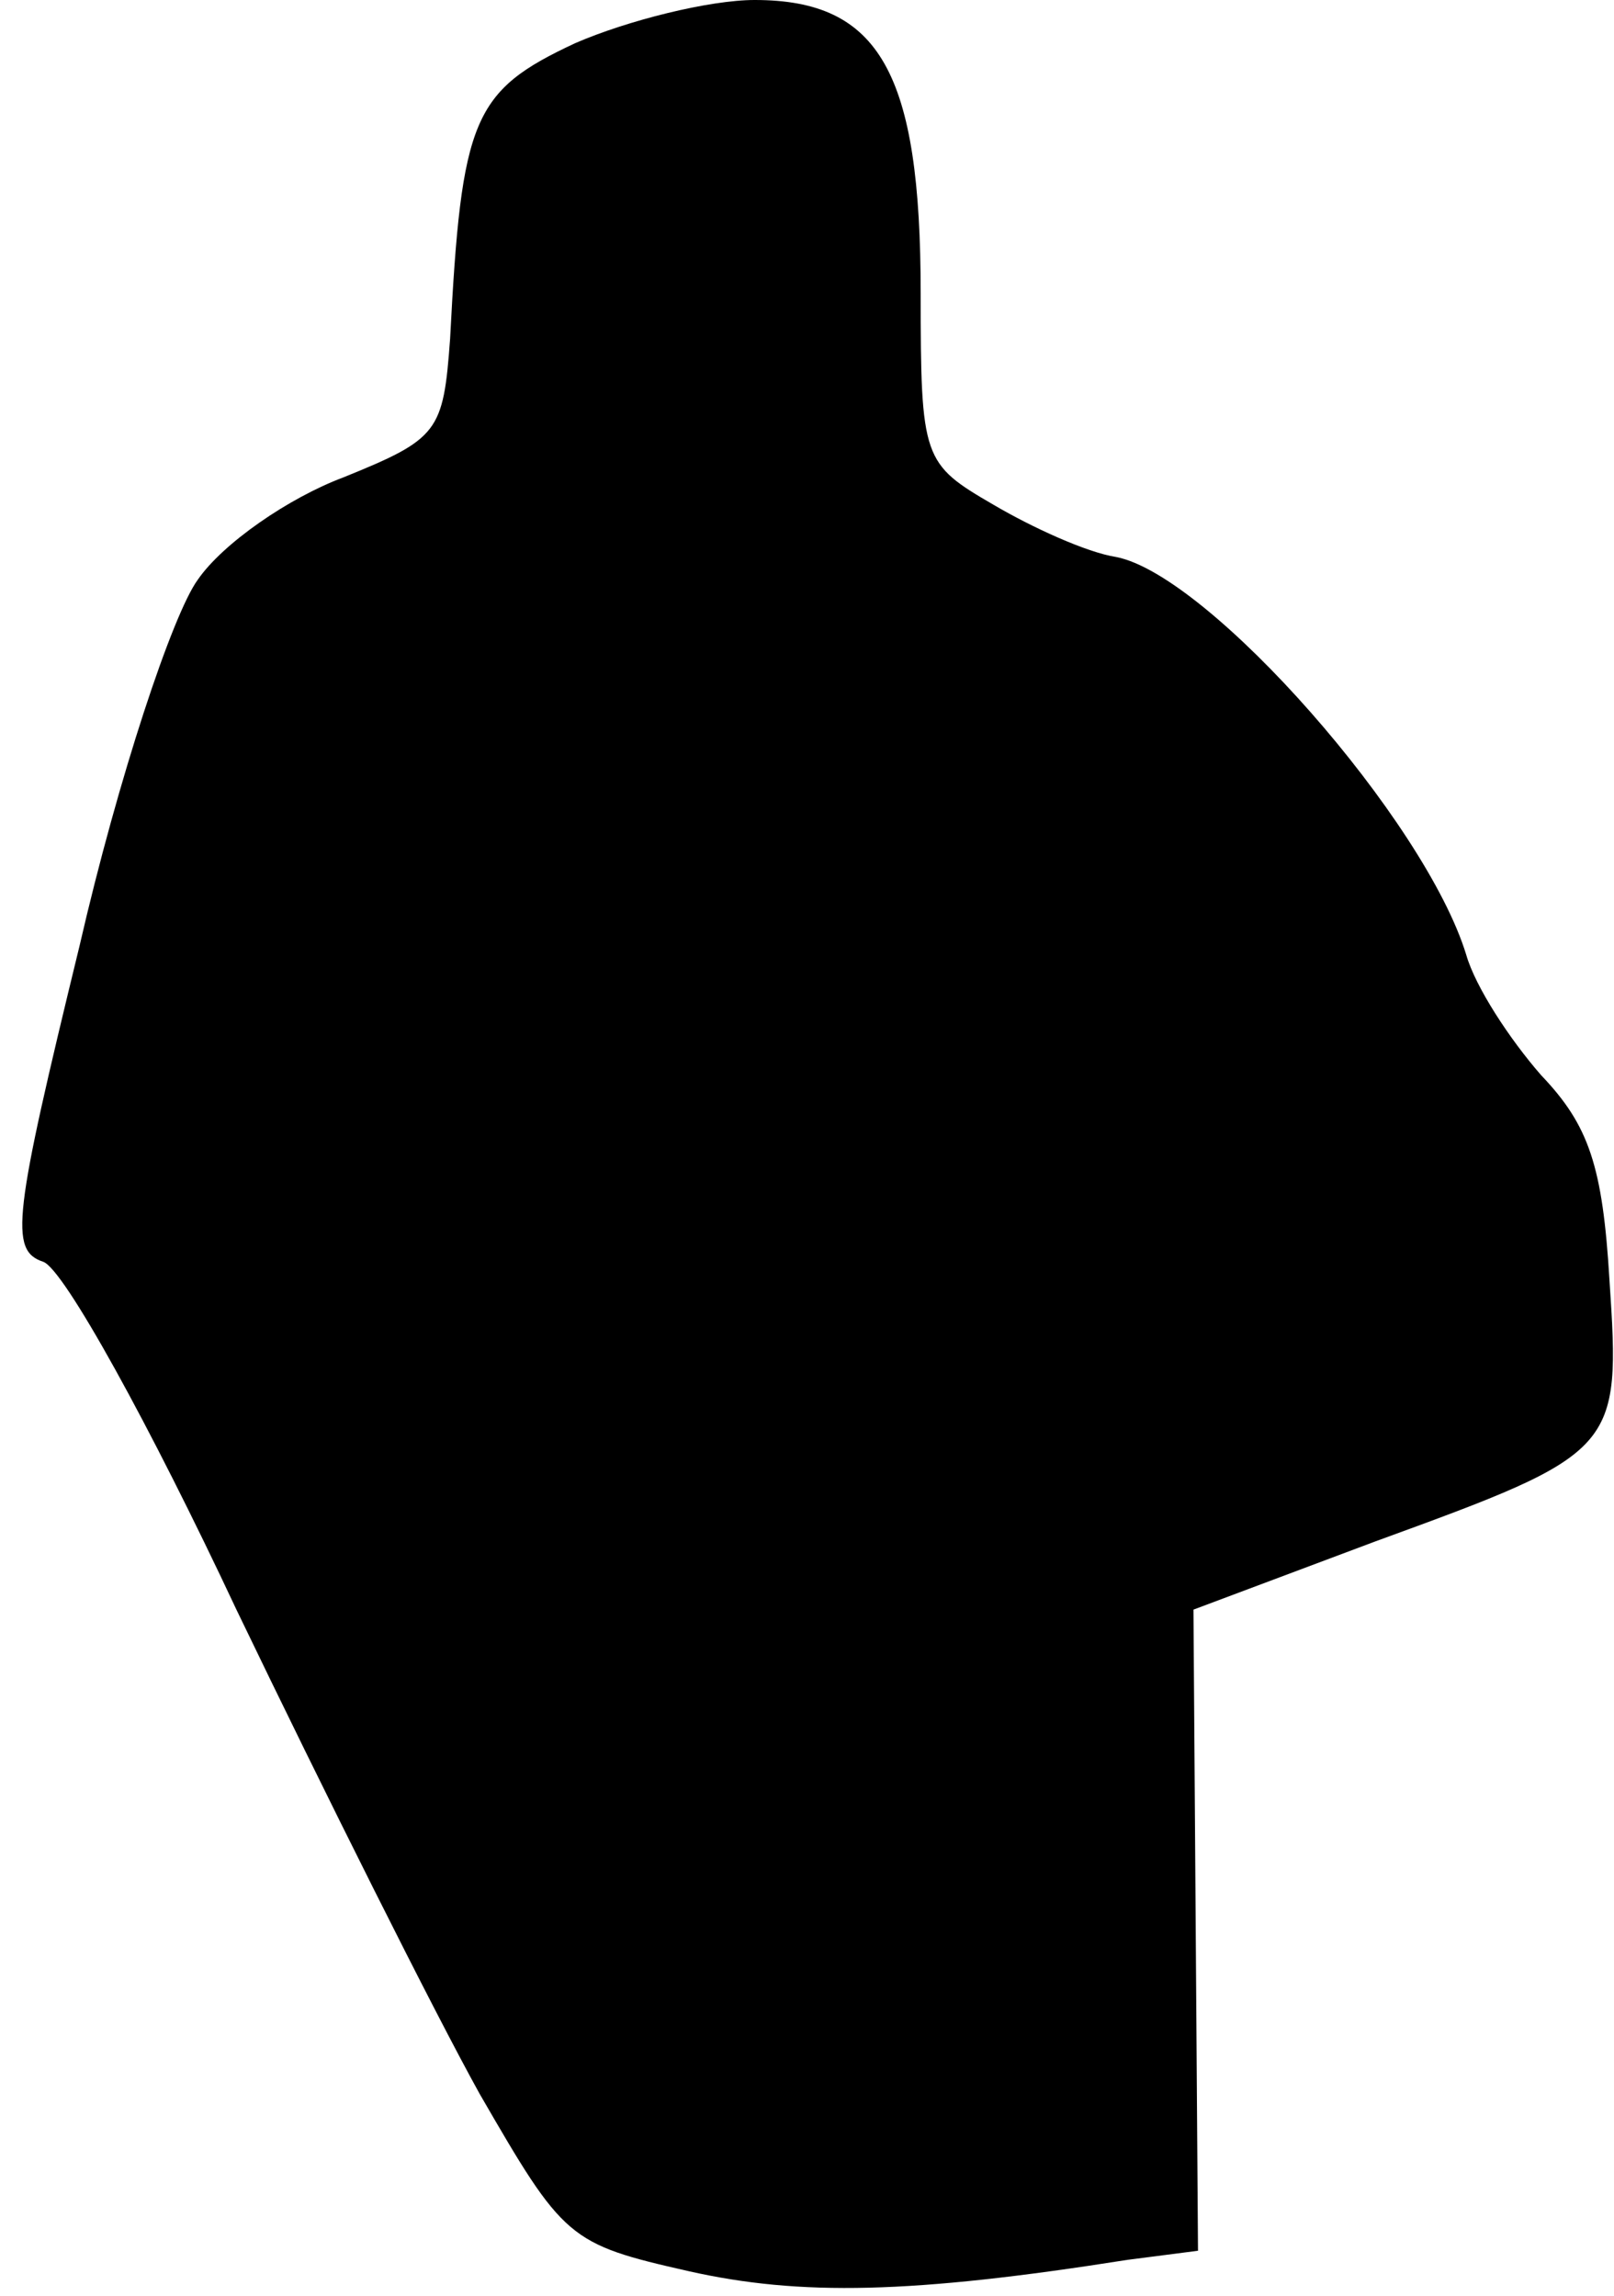 <?xml version="1.0" standalone="no"?>
<!DOCTYPE svg PUBLIC "-//W3C//DTD SVG 20010904//EN"
 "http://www.w3.org/TR/2001/REC-SVG-20010904/DTD/svg10.dtd">
<svg version="1.0" xmlns="http://www.w3.org/2000/svg"
 width="71pt" height="101pt" viewBox="0 0 71 101"
 preserveAspectRatio="xMidYMid meet">
<g transform="translate(0,101) scale(0.1,-0.1)"
fill="#000000" stroke="none">
<path fill="#000000" stroke="none" d="M253 991 c-45 -21 -50 -33 -55 -130 -3
-41 -5 -44 -47 -61 -24 -9 -53 -29 -64 -45 -11 -15 -35 -87 -52 -161 -29 -119
-31 -134 -16 -139 9 -3 47 -72 85 -153 39 -81 87 -177 107 -213 37 -64 39 -66
92 -78 49 -11 98 -10 193 5 l31 4 -1 141 -1 141 80 30 c107 39 108 40 103 115
-3 50 -9 68 -30 90 -14 16 -29 39 -33 53 -18 59 -113 167 -154 175 -13 2 -37
13 -54 23 -31 18 -32 20 -32 93 0 97 -18 129 -73 129 -20 0 -56 -9 -79 -19z"/>
</g>
</svg>

